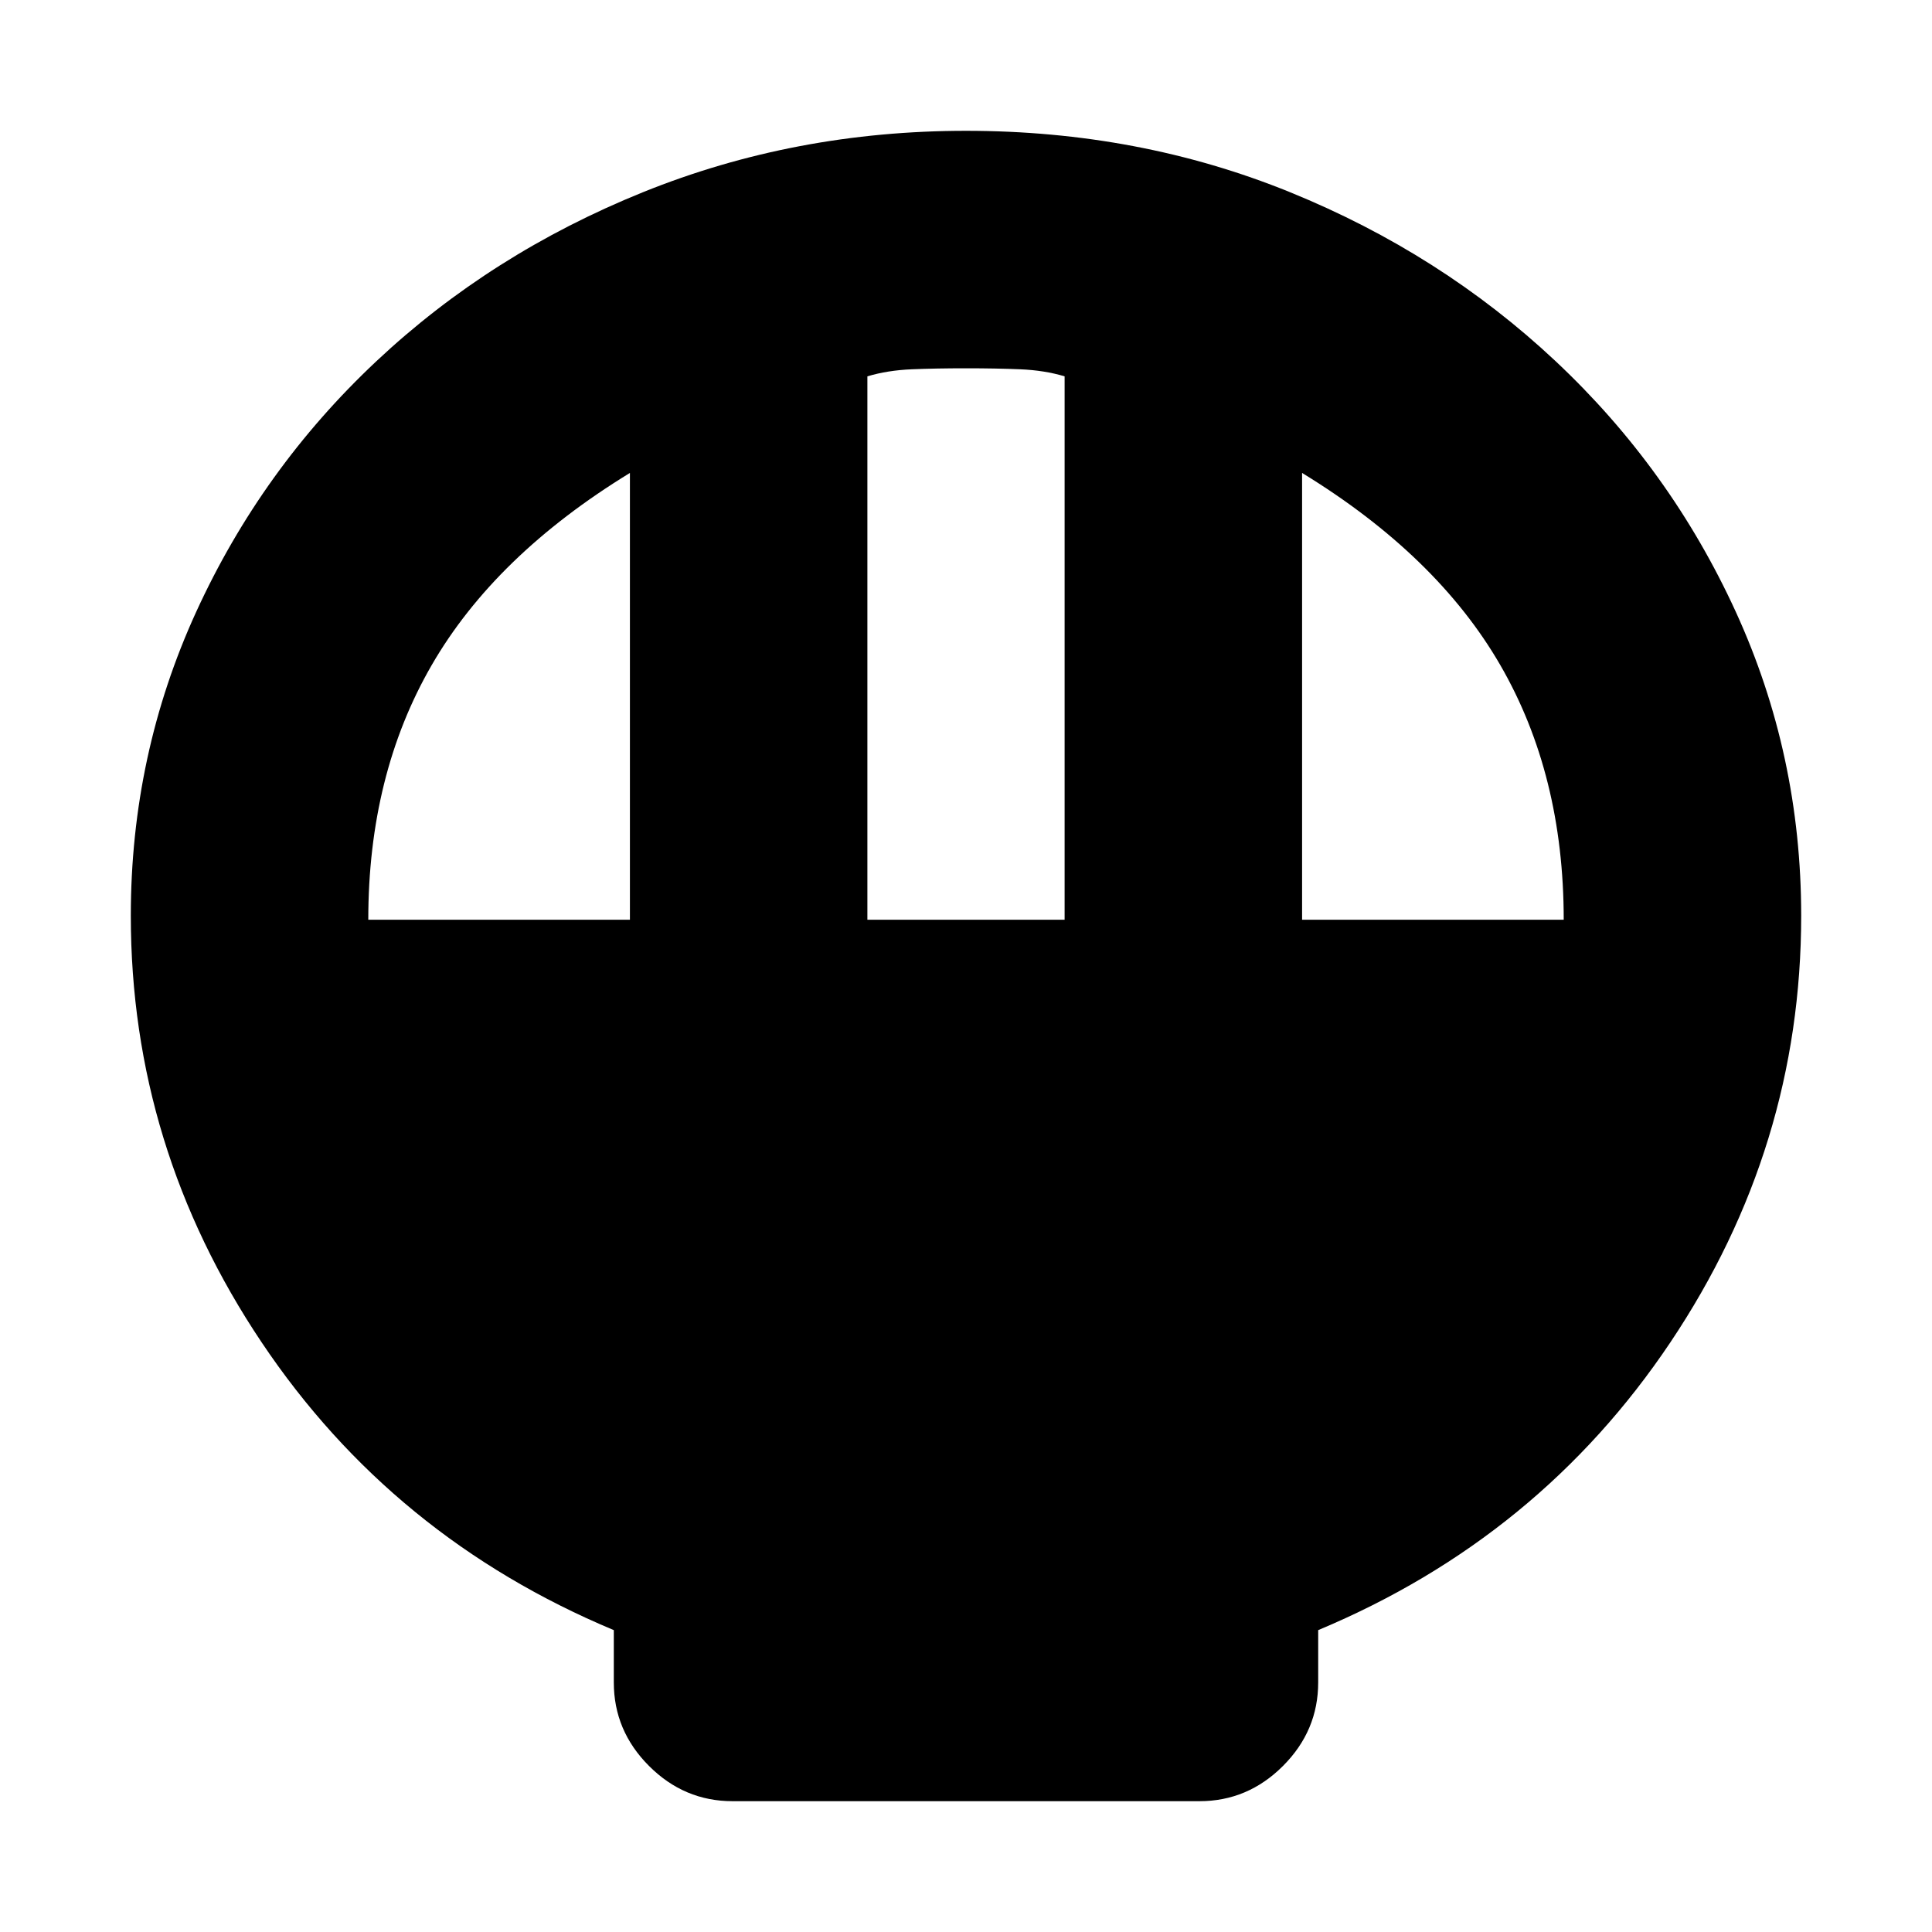 <svg xmlns="http://www.w3.org/2000/svg" height="20" viewBox="0 -960 960 960" width="20"><path d="M364-65q-24 0-41.5-17.5T305-124v-26q-110-46-175-143T65-505q0-80 32.5-151T187-780.5q57-53.5 132.5-84T480-895q86 0 161 30.5t132 84Q830-727 862.5-656T895-505q0 115-65 212T655-150v26q0 24-17.5 41.5T596-65H364Zm67-438h98v-270q-10-3-22-3.5t-27-.5q-15 0-27 .5t-22 3.5v270Zm-248 0h130v-222q-67 41-98.5 95.5T183-503Zm464 0h130q0-72-31.5-126.5T647-725v222Z"/></svg>